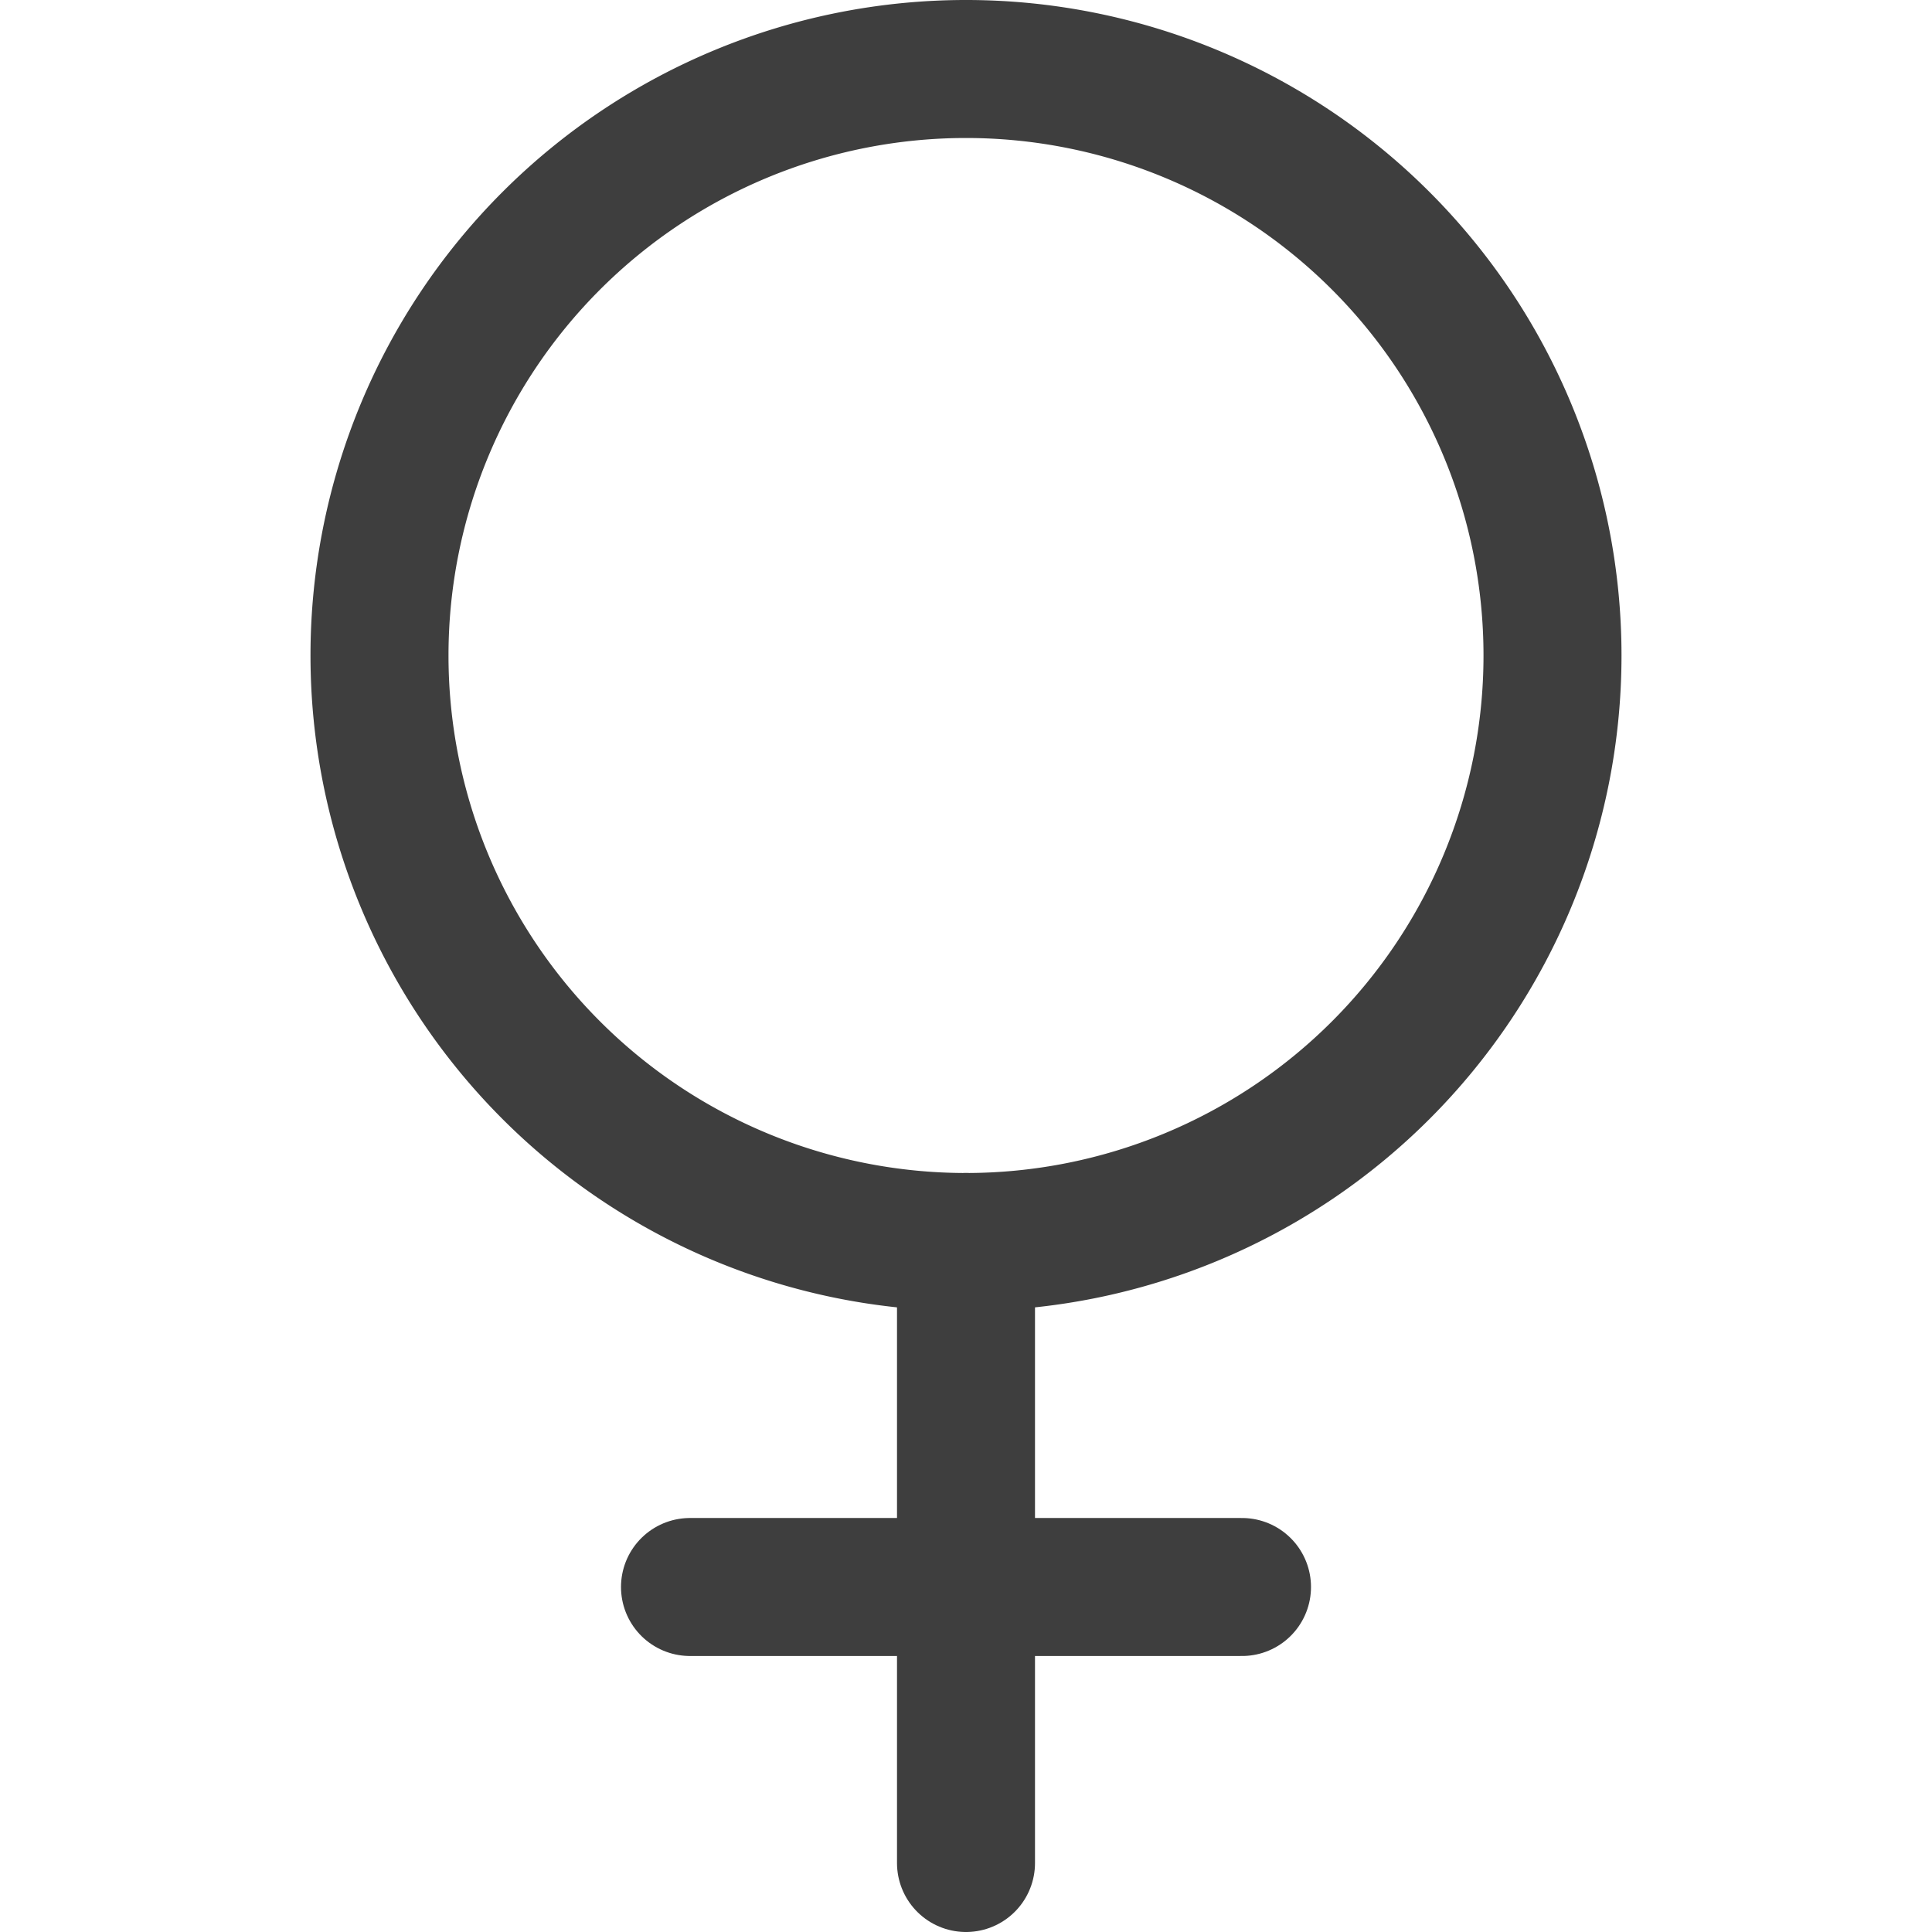 <svg xmlns="http://www.w3.org/2000/svg" fill="none" viewBox="0 0 14 14"><g id="woman-symbol--geometric-gender-female-person-human-user"><path id="Vector" stroke="#3e3e3e" stroke-linecap="round" stroke-linejoin="round" d="M7 9A4.25 4.25 0 1 0 7 .5 4.25 4.25 0 0 0 7 9Z"></path><path id="Vector_2" stroke="#3e3e3e" stroke-linecap="round" stroke-linejoin="round" d="M7 9v4.5"></path><path id="Vector_3" stroke="#3e3e3e" stroke-linecap="round" stroke-linejoin="round" d="M5 11.5h4"></path></g></svg>
